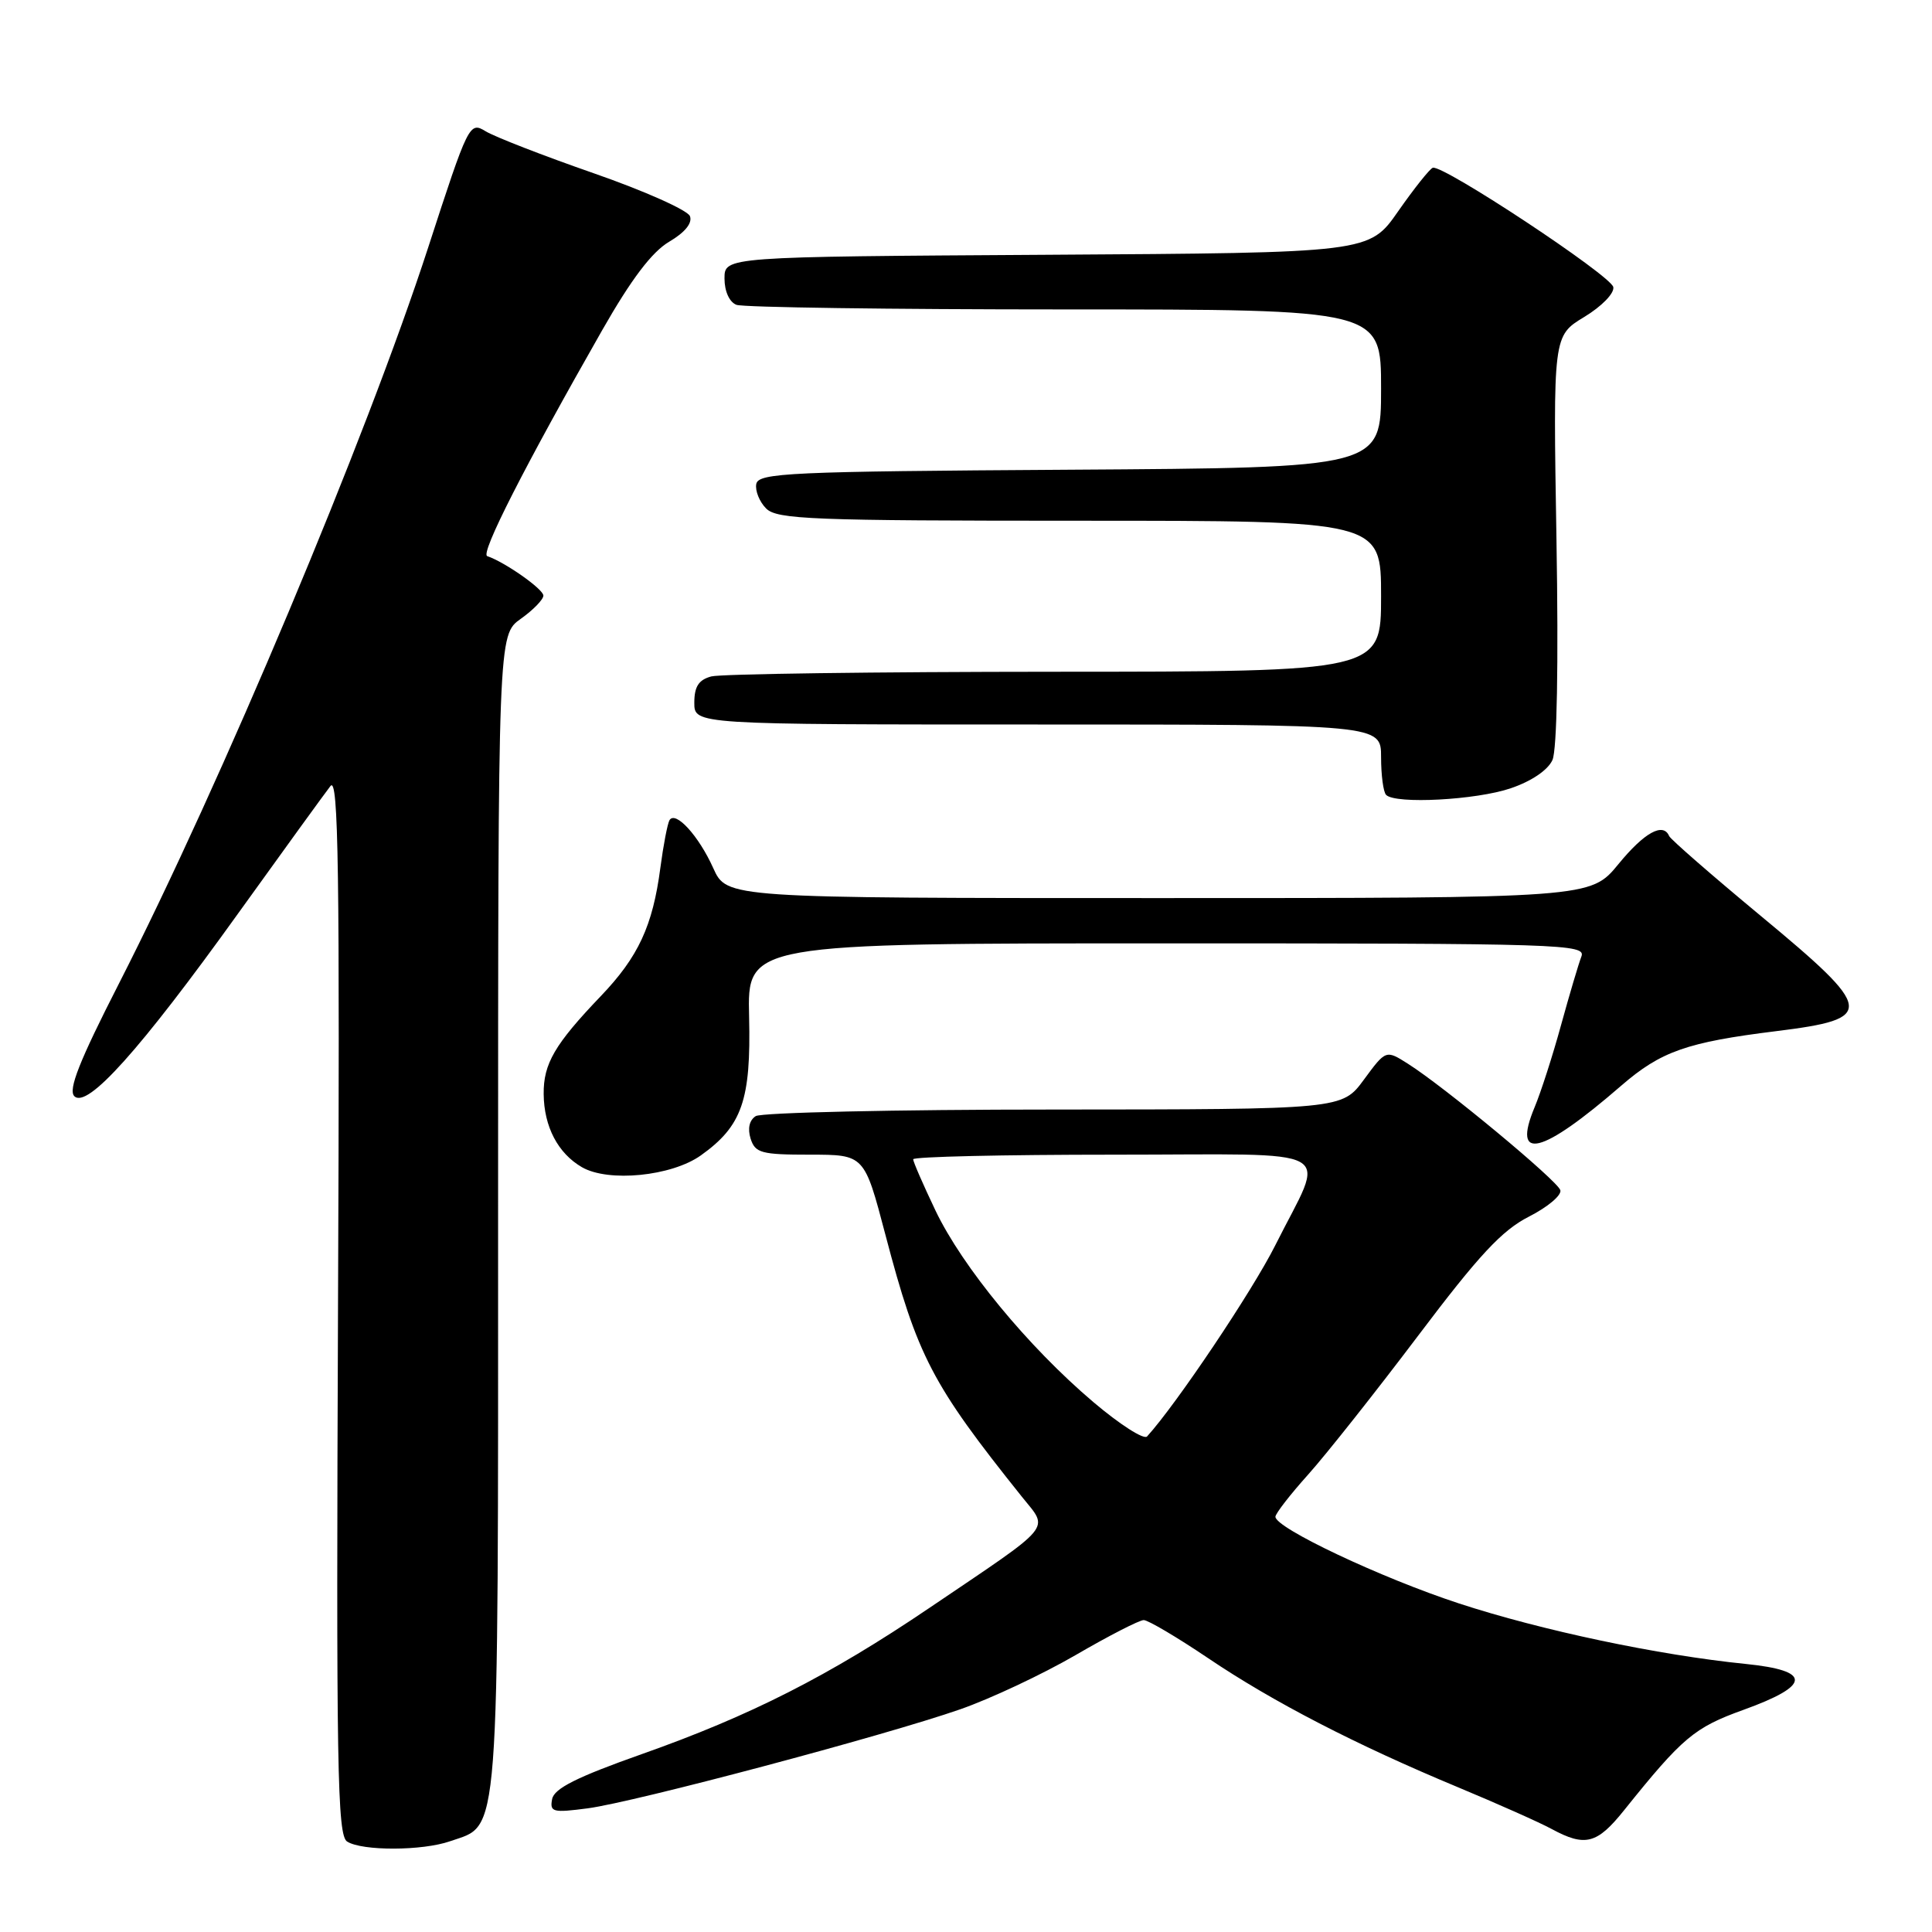 <?xml version="1.0" encoding="UTF-8" standalone="no"?>
<!DOCTYPE svg PUBLIC "-//W3C//DTD SVG 1.1//EN" "http://www.w3.org/Graphics/SVG/1.1/DTD/svg11.dtd" >
<svg xmlns="http://www.w3.org/2000/svg" xmlns:xlink="http://www.w3.org/1999/xlink" version="1.1" viewBox="0 0 256 256">
 <g >
 <path fill="currentColor"
d=" M 59.65 243.97 C 66.28 241.66 66.00 245.34 66.00 160.66 C 66.00 84.14 66.00 84.14 69.00 82.00 C 70.65 80.83 72.00 79.44 72.00 78.92 C 72.00 78.06 66.90 74.48 64.56 73.69 C 63.61 73.37 69.52 61.77 79.80 43.74 C 83.65 36.99 86.38 33.38 88.67 32.03 C 90.76 30.80 91.77 29.56 91.42 28.64 C 91.11 27.85 85.38 25.29 78.68 22.96 C 71.98 20.63 65.53 18.12 64.34 17.39 C 62.21 16.09 62.06 16.40 56.74 32.78 C 48.54 58.01 29.30 103.79 15.77 130.31 C 10.50 140.62 9.01 144.41 9.85 145.25 C 11.55 146.95 18.57 139.12 31.50 121.11 C 37.55 112.69 43.08 105.06 43.79 104.15 C 44.85 102.80 45.03 115.21 44.79 172.79 C 44.54 234.39 44.69 243.19 46.00 244.02 C 48.00 245.28 55.97 245.26 59.65 243.97 Z  M 215.19 239.88 C 222.94 230.22 224.50 228.91 231.00 226.57 C 240.01 223.32 240.10 221.37 231.31 220.48 C 219.77 219.32 204.24 216.04 193.31 212.46 C 183.00 209.08 169.00 202.47 169.00 200.98 C 169.00 200.56 170.96 198.03 173.36 195.36 C 175.75 192.69 182.29 184.43 187.90 177.00 C 195.97 166.30 199.02 163.02 202.61 161.20 C 205.10 159.93 206.96 158.36 206.75 157.70 C 206.34 156.41 191.39 144.01 186.57 140.96 C 183.64 139.10 183.64 139.10 180.73 143.05 C 177.83 147.00 177.83 147.00 139.66 147.02 C 118.67 147.02 100.89 147.42 100.14 147.89 C 99.29 148.43 99.04 149.54 99.46 150.88 C 100.07 152.78 100.87 153.00 107.33 153.00 C 114.53 153.00 114.53 153.00 117.31 163.57 C 121.57 179.76 123.46 183.39 135.40 198.32 C 139.00 202.83 139.91 201.72 123.10 213.09 C 109.84 222.06 99.43 227.35 85.01 232.44 C 76.42 235.48 73.43 236.98 73.16 238.39 C 72.83 240.12 73.25 240.22 77.90 239.61 C 84.12 238.78 117.21 229.99 127.24 226.49 C 131.23 225.10 138.10 221.87 142.50 219.32 C 146.90 216.76 150.97 214.67 151.55 214.67 C 152.12 214.67 155.95 216.93 160.06 219.70 C 168.66 225.51 179.66 231.19 193.19 236.82 C 198.42 239.00 204.00 241.48 205.60 242.35 C 210.04 244.75 211.61 244.35 215.19 239.88 Z  M 92.86 153.10 C 98.33 149.21 99.52 145.77 99.26 134.75 C 99.02 125.00 99.02 125.00 154.62 125.00 C 207.16 125.00 210.18 125.10 209.54 126.75 C 209.17 127.71 207.96 131.79 206.85 135.82 C 205.75 139.84 204.17 144.74 203.35 146.70 C 200.30 154.00 204.26 153.02 214.83 143.85 C 220.08 139.31 223.51 138.10 235.38 136.63 C 248.58 134.99 248.44 133.90 233.31 121.36 C 226.81 115.97 221.35 111.21 221.17 110.78 C 220.38 108.93 217.88 110.31 214.45 114.50 C 210.76 119.00 210.76 119.00 153.53 119.00 C 96.30 119.00 96.30 119.00 94.51 115.03 C 92.58 110.74 89.50 107.37 88.71 108.68 C 88.45 109.13 87.90 111.97 87.50 115.00 C 86.49 122.69 84.58 126.80 79.60 132.00 C 73.50 138.38 72.00 140.95 72.04 144.97 C 72.08 149.29 73.93 152.82 77.11 154.66 C 80.62 156.69 88.98 155.86 92.86 153.10 Z  M 200.18 104.45 C 202.93 103.52 205.11 102.04 205.71 100.70 C 206.31 99.35 206.52 88.07 206.24 71.50 C 205.79 44.50 205.79 44.50 209.92 42.00 C 212.23 40.60 213.93 38.86 213.77 38.04 C 213.47 36.51 191.17 21.77 189.85 22.23 C 189.44 22.38 187.37 24.98 185.26 28.00 C 181.43 33.50 181.43 33.50 138.71 33.76 C 96.00 34.02 96.00 34.02 96.00 36.90 C 96.00 38.61 96.65 40.03 97.58 40.39 C 98.45 40.73 118.03 41.00 141.08 41.00 C 183.00 41.00 183.00 41.00 183.00 51.49 C 183.00 61.98 183.00 61.98 141.76 62.24 C 104.58 62.47 100.50 62.66 100.21 64.13 C 100.04 65.02 100.63 66.49 101.52 67.38 C 102.96 68.82 107.58 69.00 143.07 69.00 C 183.00 69.00 183.00 69.00 183.00 79.00 C 183.00 89.00 183.00 89.00 139.75 89.01 C 115.96 89.02 95.49 89.30 94.25 89.63 C 92.58 90.08 92.00 90.97 92.00 93.12 C 92.00 96.00 92.00 96.00 137.50 96.00 C 183.00 96.00 183.00 96.00 183.00 100.33 C 183.00 102.72 183.30 104.97 183.67 105.33 C 184.91 106.58 195.62 106.01 200.18 104.45 Z  M 144.86 185.77 C 136.24 178.46 127.52 167.87 123.95 160.39 C 122.33 156.99 121.00 153.94 121.00 153.61 C 121.00 153.27 132.96 153.00 147.57 153.00 C 178.19 153.00 175.69 151.59 168.97 165.03 C 165.95 171.05 155.87 186.08 151.99 190.34 C 151.57 190.80 148.36 188.74 144.86 185.77 Z "/>
</g>
</svg>